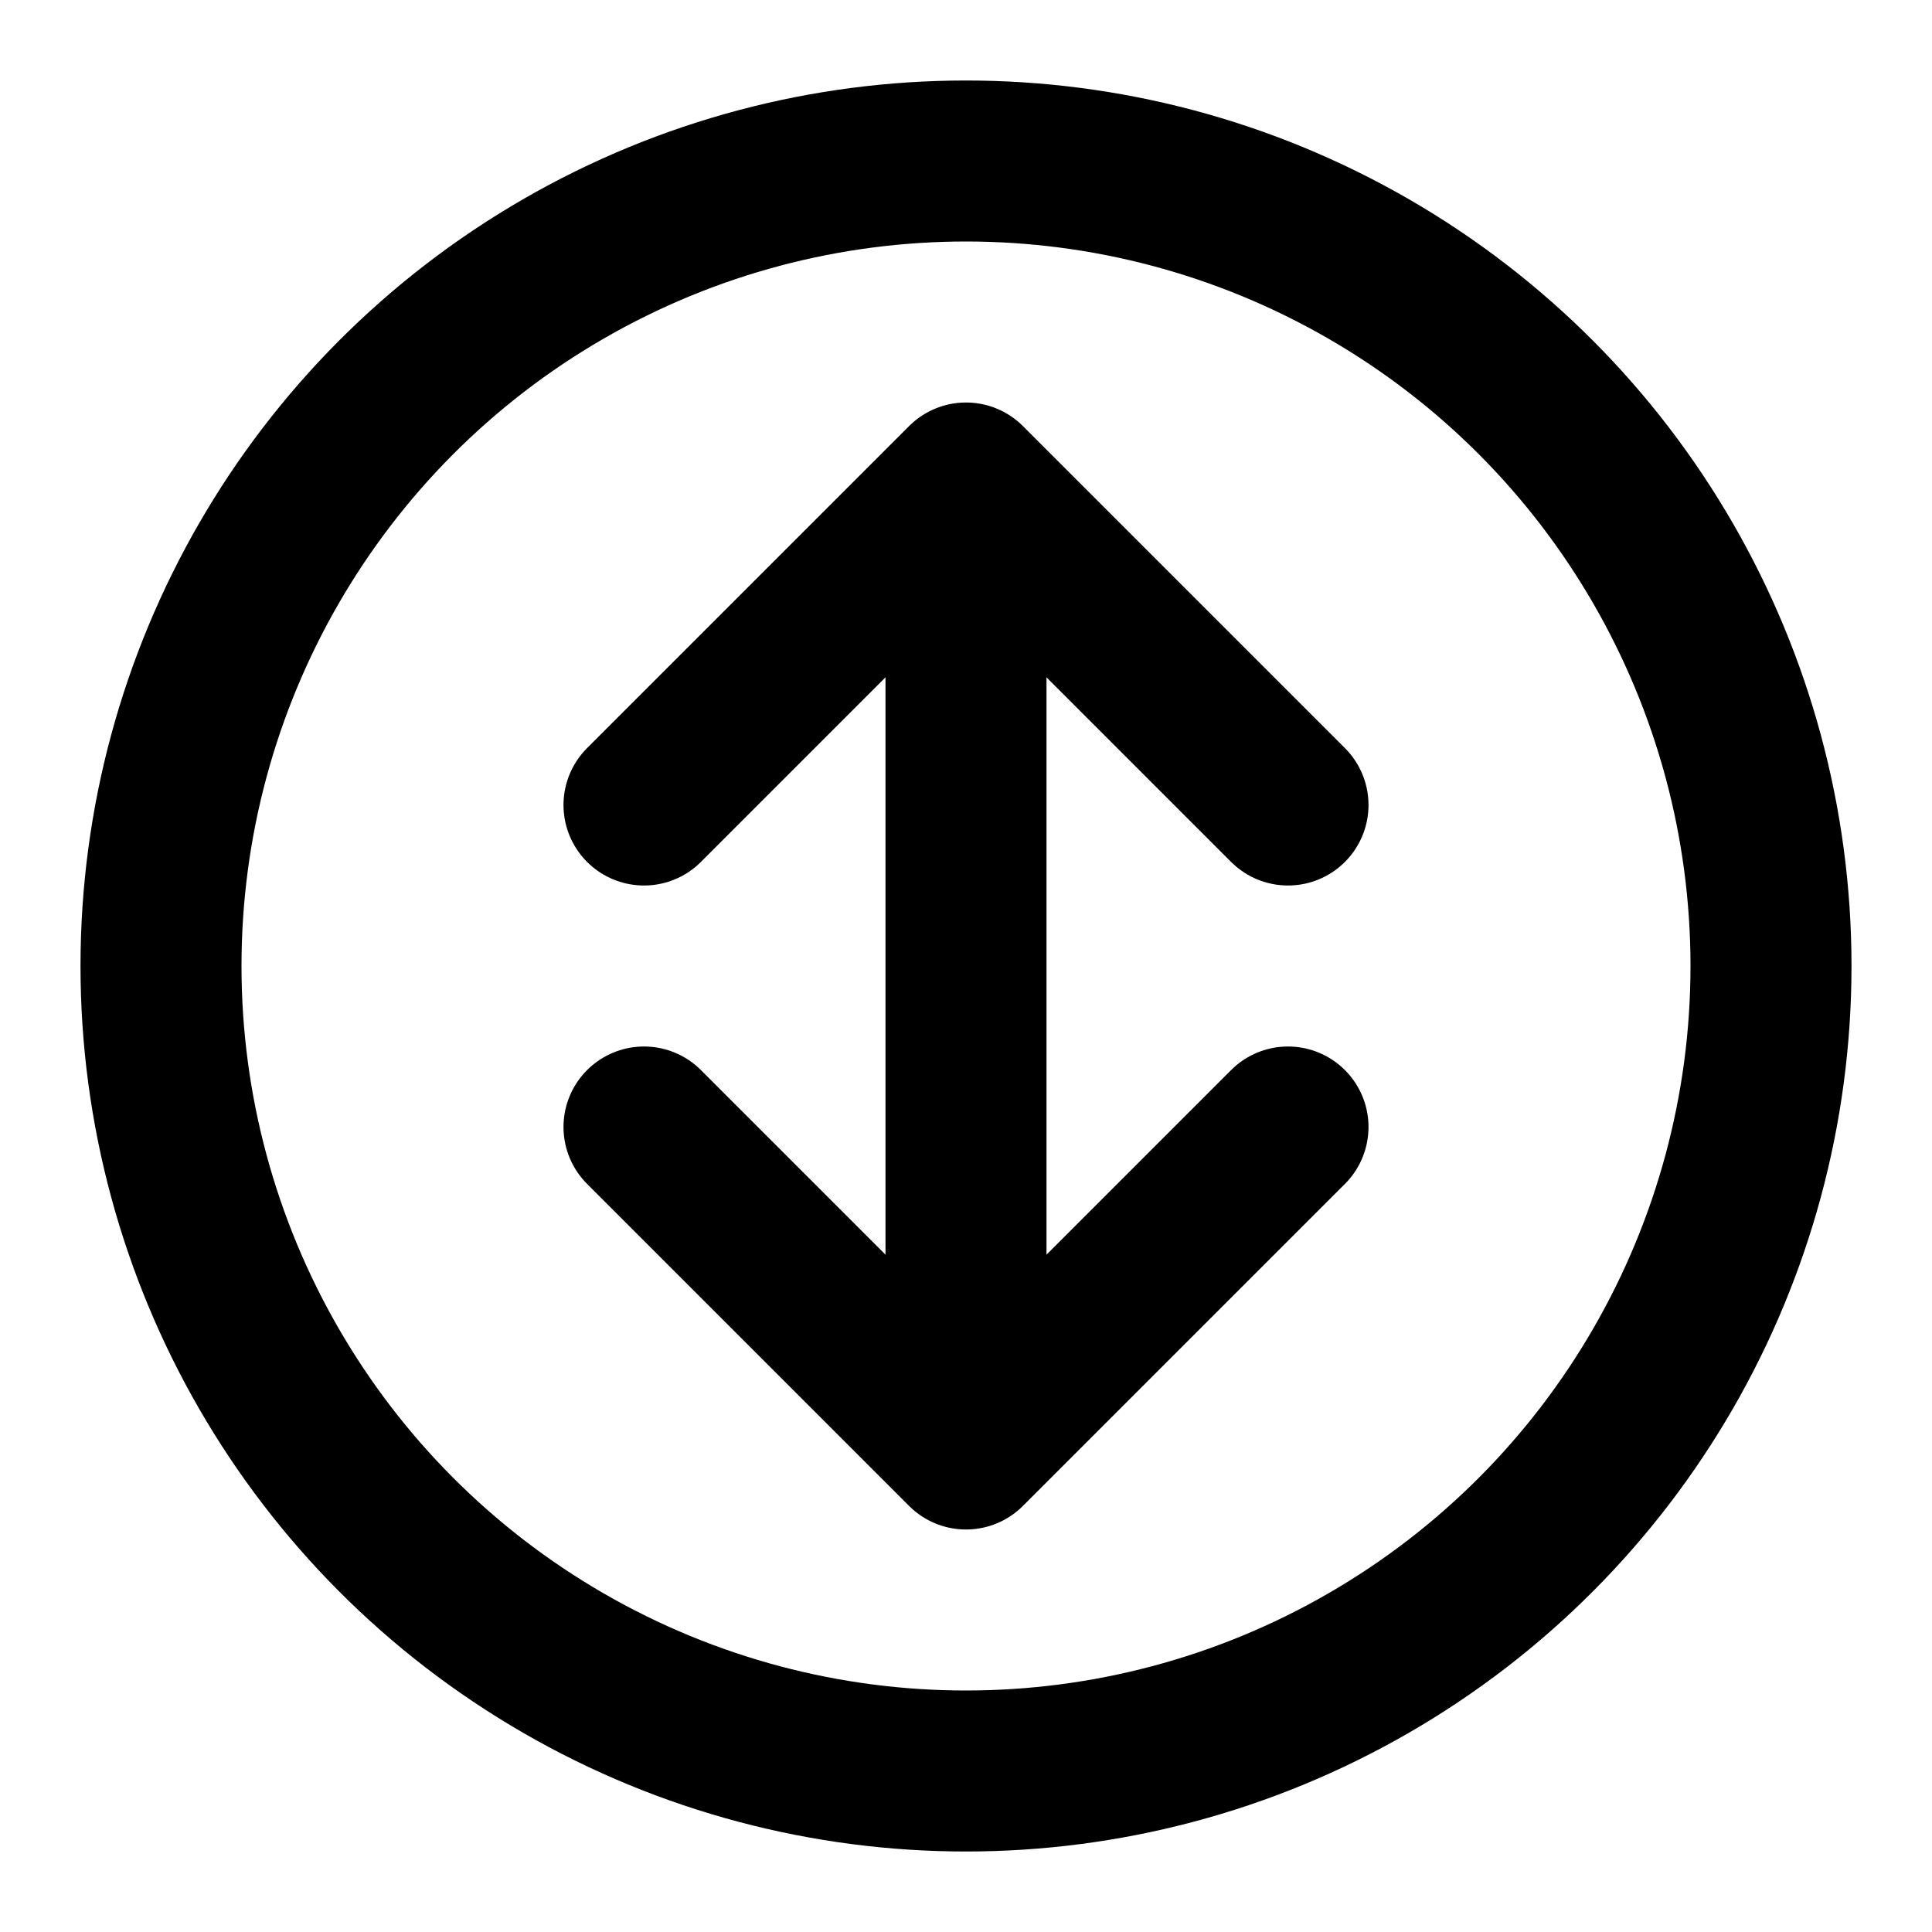 <?xml version="1.0" encoding="UTF-8"?>
<svg width="24" height="24" viewBox="0 0 24 24" fill="none" xmlns="http://www.w3.org/2000/svg">
  <circle cx="12" cy="12" r="10" stroke="currentColor" stroke-width="2"/>
  <path d="M12 6V18M8 10L12 6L16 10M8 14L12 18L16 14" stroke="currentColor" stroke-width="2" stroke-linecap="round" stroke-linejoin="round"/>
</svg> 